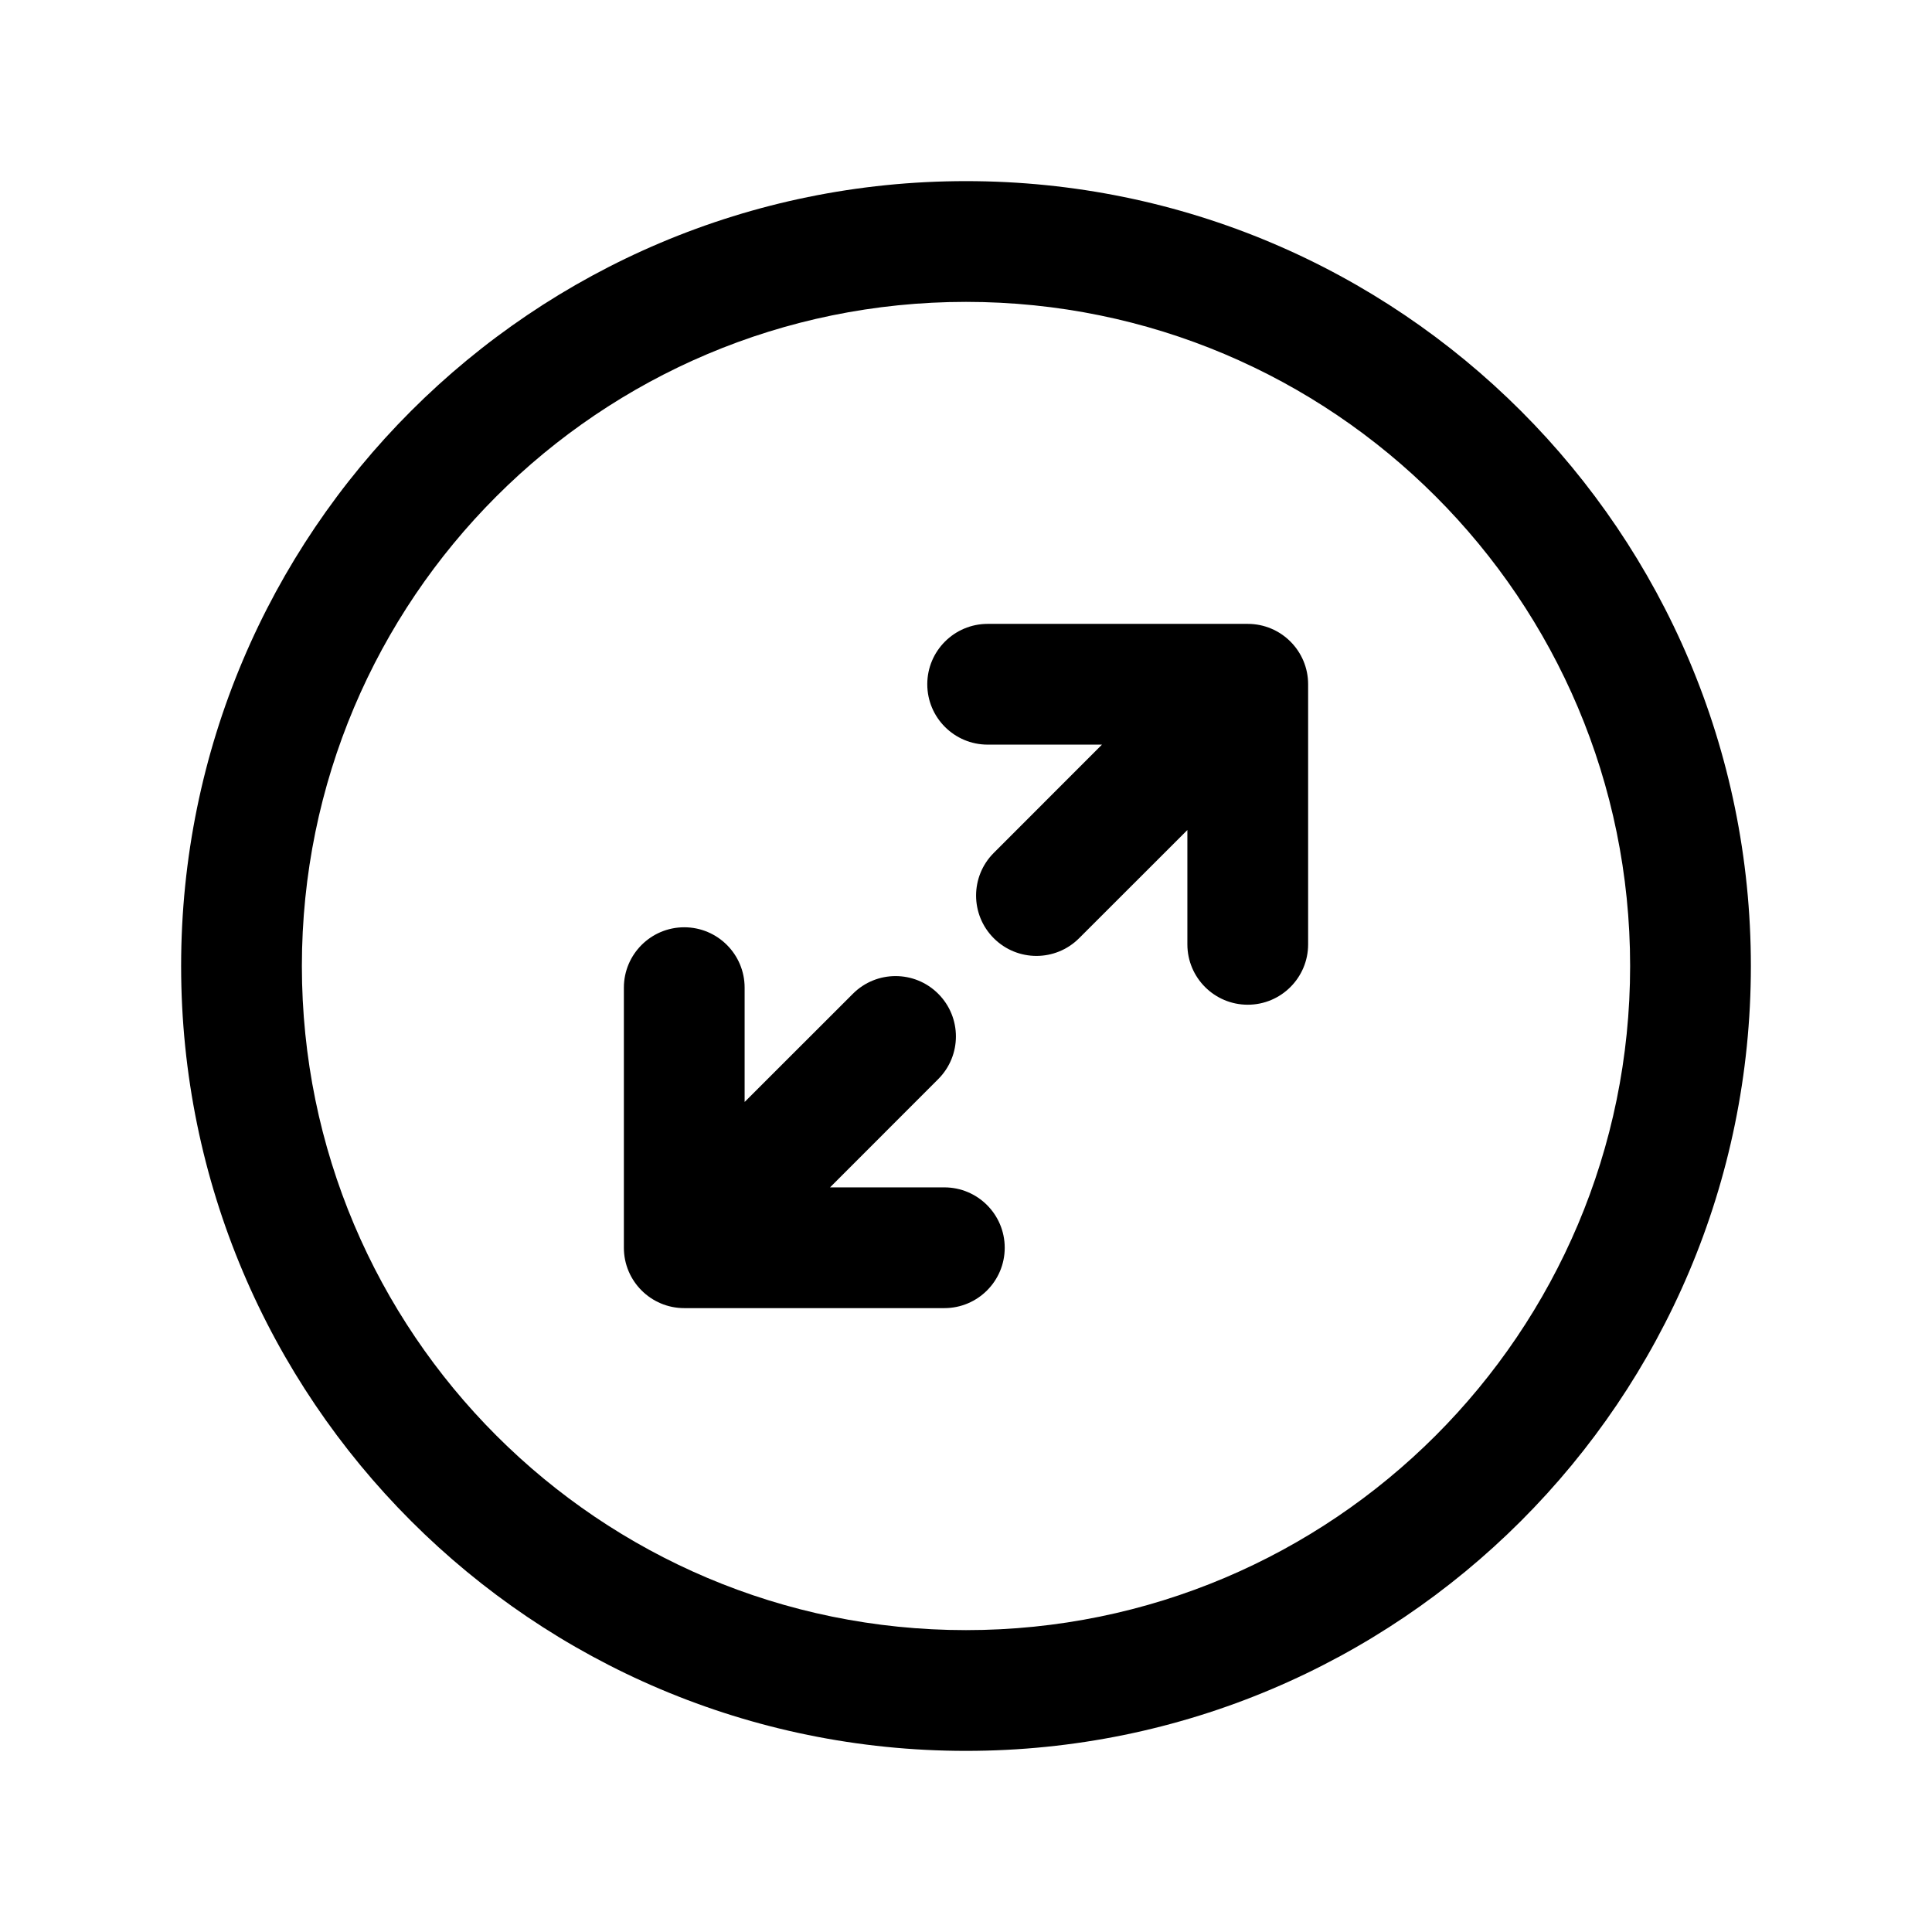 <svg width="24" height="24" viewBox="0 0 24 24" fill="none" xmlns="http://www.w3.org/2000/svg">
<path fill-rule="evenodd" clip-rule="evenodd" d="M11.519 8.5C11.519 8.086 11.855 7.75 12.269 7.75H15.5C15.914 7.75 16.25 8.086 16.25 8.5V11.731C16.25 12.145 15.914 12.481 15.5 12.481C15.086 12.481 14.75 12.145 14.75 11.731V10.311L13.405 11.655C13.112 11.948 12.638 11.948 12.345 11.655C12.052 11.362 12.052 10.888 12.345 10.595L13.689 9.25H12.269C11.855 9.25 11.519 8.914 11.519 8.5ZM8.5 11.519C8.914 11.519 9.25 11.855 9.25 12.269V13.689L10.595 12.345C10.888 12.052 11.362 12.052 11.655 12.345C11.948 12.638 11.948 13.112 11.655 13.405L10.311 14.75H11.731C12.145 14.75 12.481 15.086 12.481 15.5C12.481 15.914 12.145 16.25 11.731 16.25H8.5C8.086 16.25 7.75 15.914 7.75 15.5V12.269C7.75 11.855 8.086 11.519 8.5 11.519Z" fill="black"/>
<path fill-rule="evenodd" clip-rule="evenodd" d="M2.25 12C2.25 6.615 6.615 2.25 12 2.25C17.385 2.25 21.75 6.615 21.75 12C21.75 17.384 17.385 21.75 12 21.75C6.615 21.75 2.25 17.384 2.25 12ZM12 3.75C7.443 3.75 3.75 7.443 3.75 12C3.75 16.556 7.443 20.25 12 20.25C16.557 20.25 20.25 16.556 20.25 12C20.25 7.443 16.557 3.75 12 3.75Z" fill="black"/>
</svg>